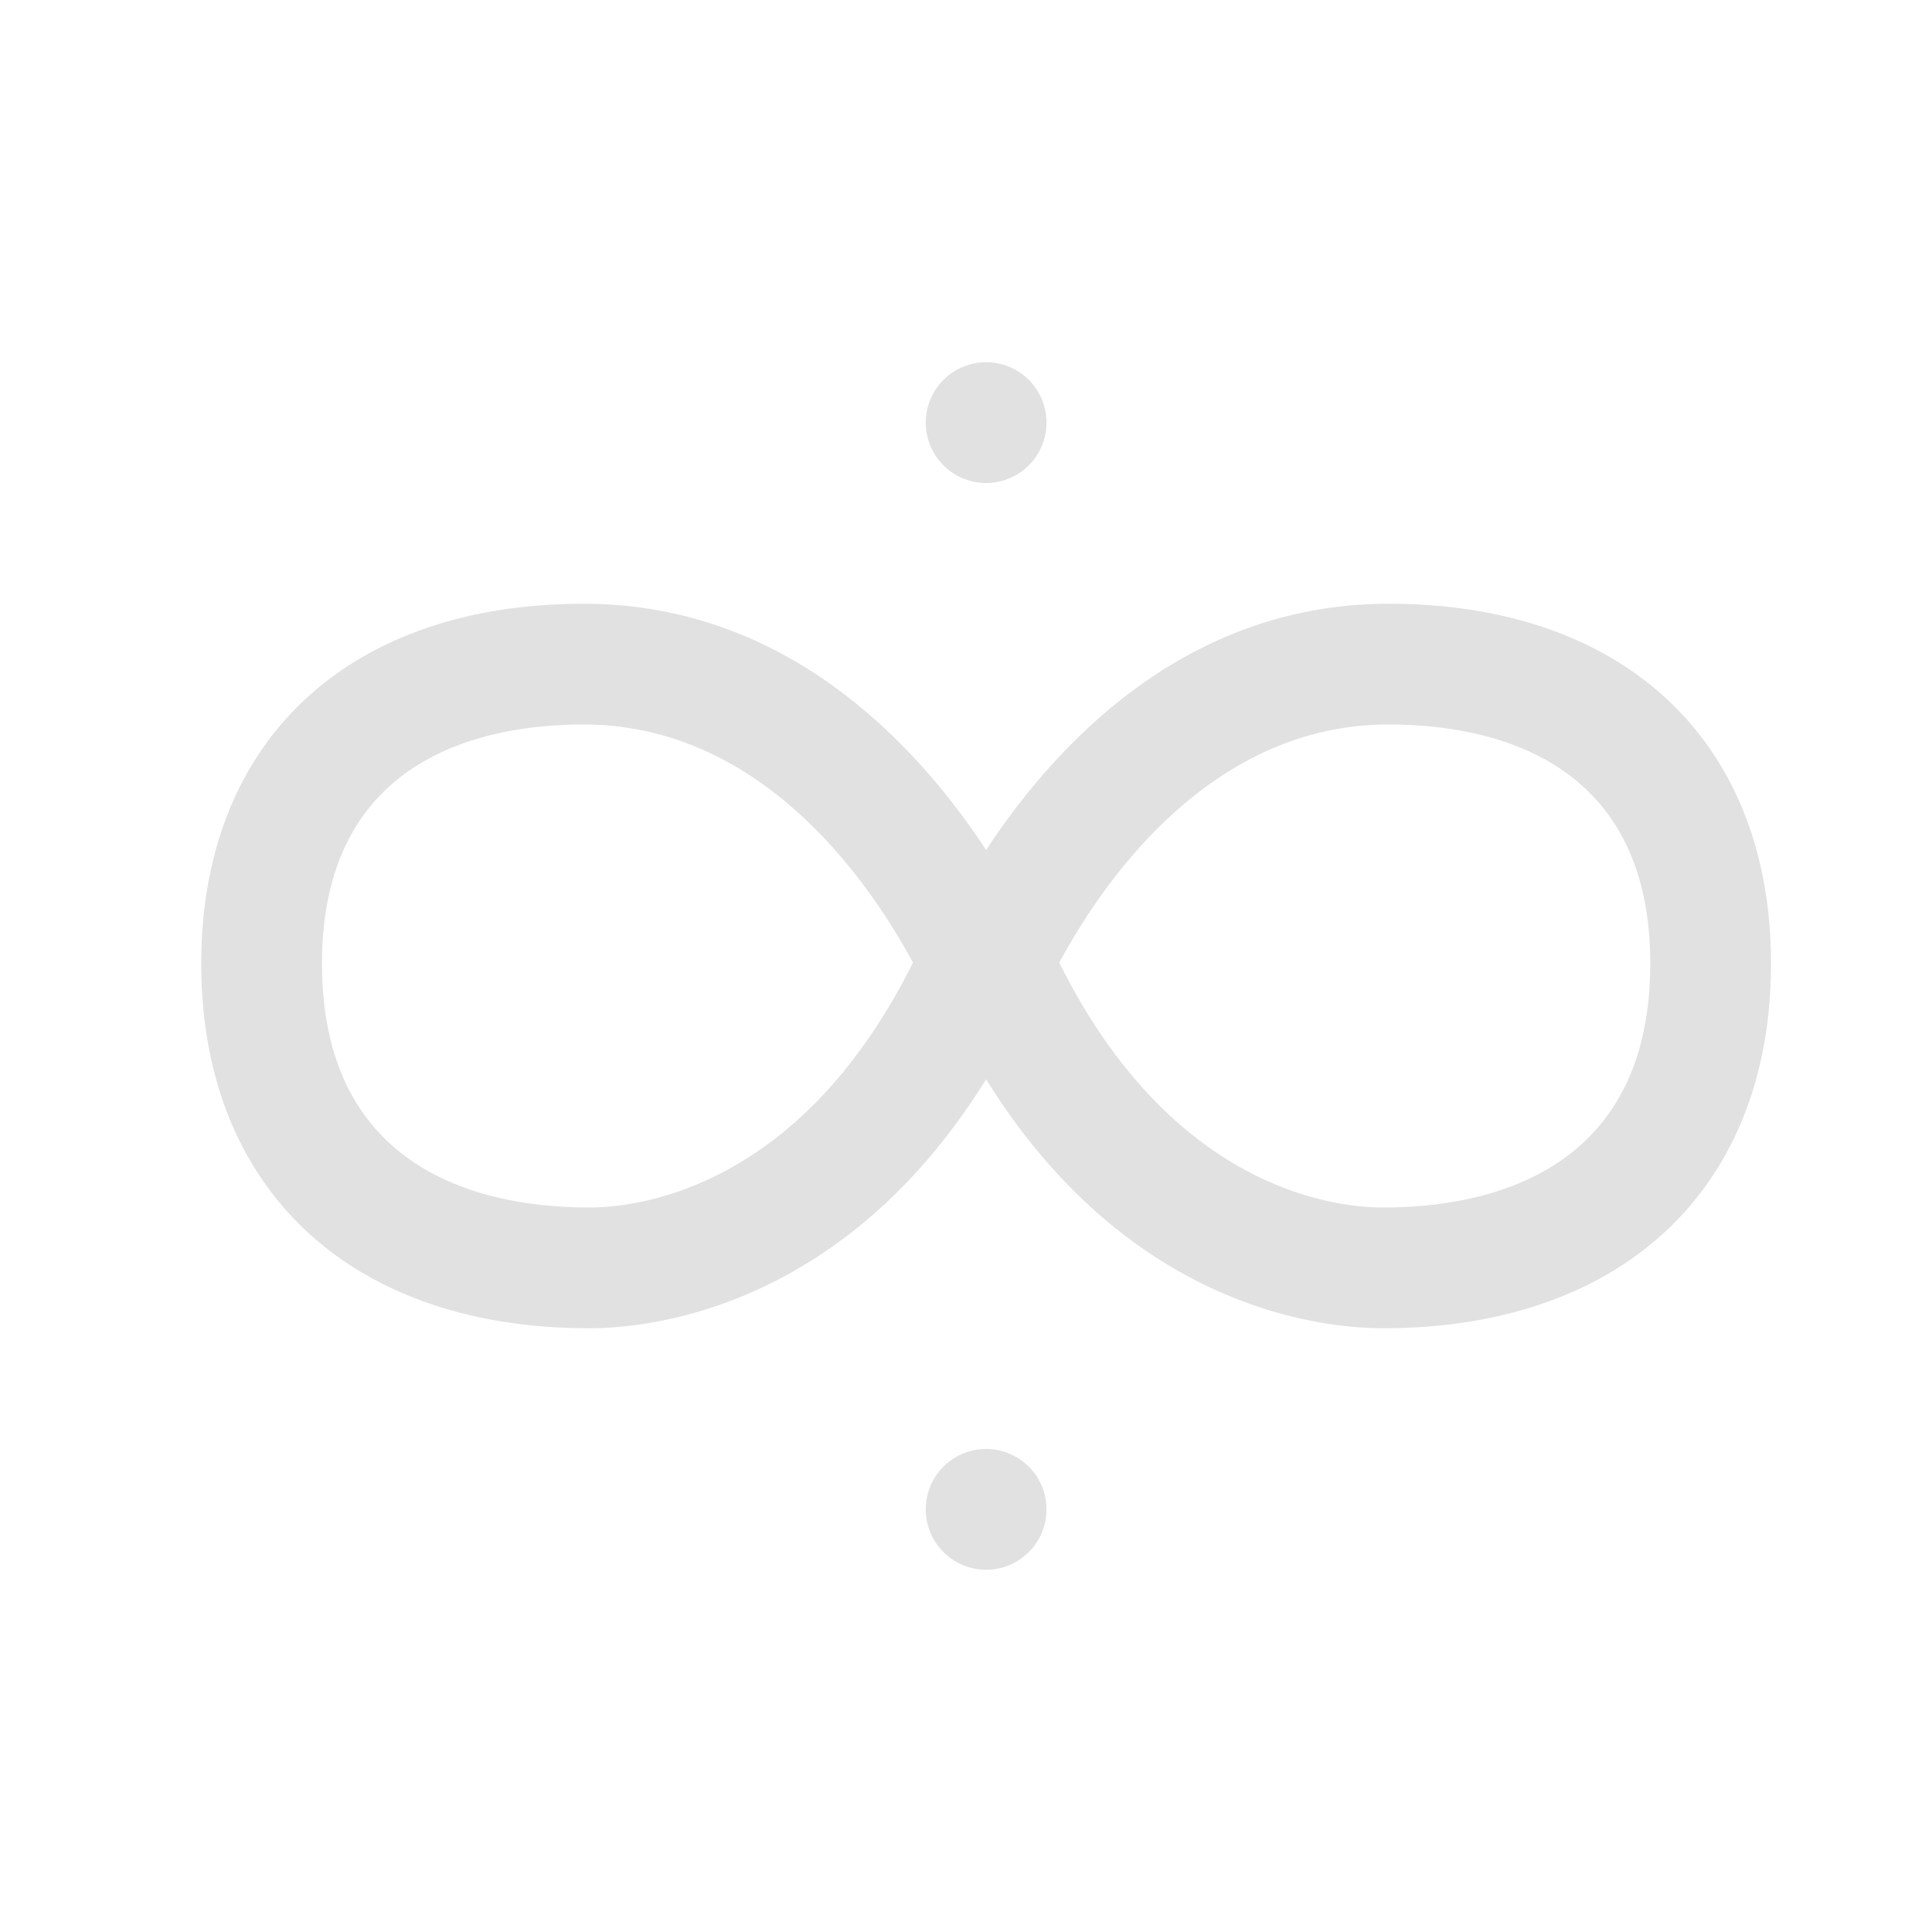 <svg class="icon" viewBox="0 0 1024 1024" xmlns="http://www.w3.org/2000/svg" width="48" height="48"><path d="M309.355 384c93.76 0 150.762 82.197 174.528 126.208C424.085 630.293 338.133 640 312.277 640c-52.885 0-141.61-16.81-141.61-129.344 0-110.208 86.89-126.656 138.688-126.656m0-64c-125.014 0-202.688 73.045-202.688 190.656C106.667 629.909 185.45 704 312.277 704c36.907 0 163.222-13.419 238.614-186.09l3.776-8.64-3.968-8.555C531.093 458.304 455.723 320 309.355 320zm181.312 480a32 32 0 1 0 64 0 32 32 0 1 0-64 0z" fill="#E1E1E1"/><path d="M735.979 384c51.797 0 138.688 16.448 138.688 126.656C874.667 623.189 785.94 640 733.056 640c-25.856 0-111.808-9.707-171.627-129.792C585.216 466.198 642.22 384 735.98 384m0-64c-146.37 0-221.74 138.304-241.345 180.715l-3.968 8.554 3.776 8.64C569.835 690.581 696.149 704 733.056 704c126.827 0 205.61-74.09 205.61-193.344C938.667 393.046 860.993 320 735.98 320zm-245.313-96a32 32 0 1 0 64 0 32 32 0 1 0-64 0z" fill="#E1E1E1"/></svg>